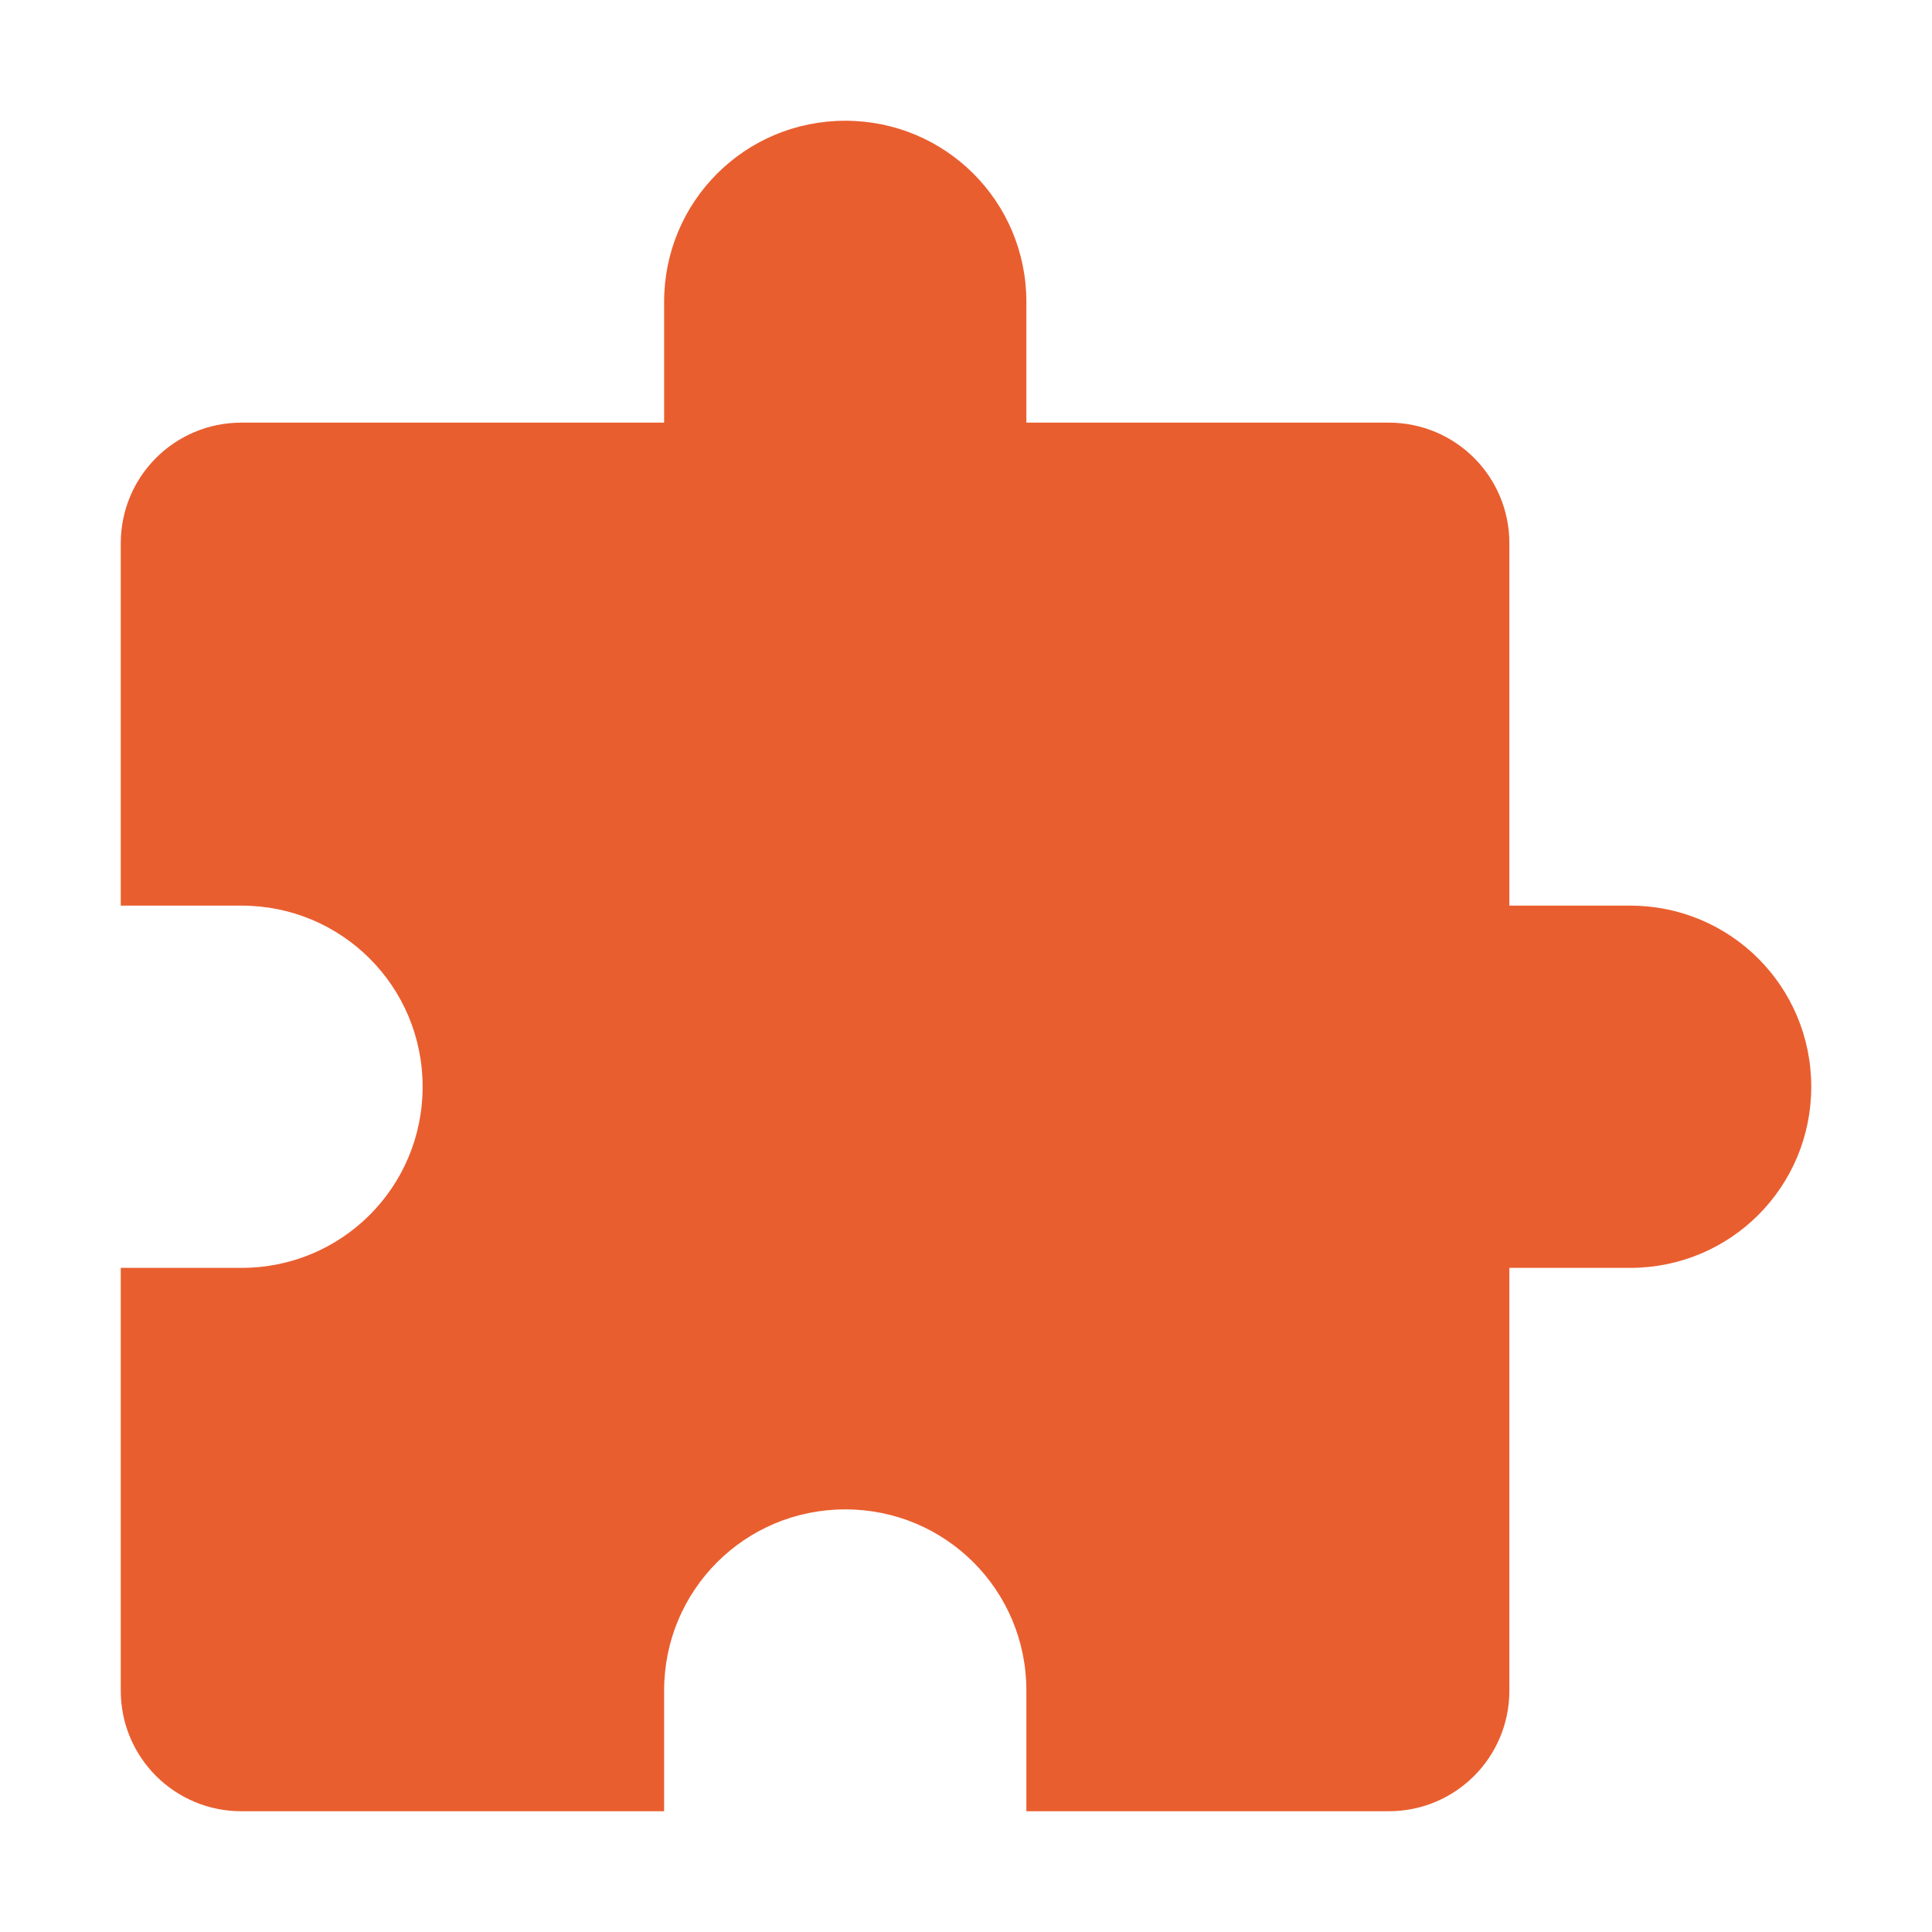 <svg xmlns="http://www.w3.org/2000/svg" width="32" height="32" version="1">
 <path style="fill:#e95e2f" d="M 14,2 C 12.338,2 11,3.338 11,5 V 7 H 4 C 2.892,7 2,7.892 2,9 V 15 H 4 C 5.662,15 7,16.338 7,18 7,19.662 5.662,21 4,21 H 2 V 28 C 2,29.108 2.892,30 4,30 H 11 V 28 C 11,26.338 12.338,25 14,25 15.662,25 17,26.338 17,28 V 30 H 23 C 24.108,30 25,29.108 25,28 V 21 H 27 C 28.662,21 30,19.662 30,18 30,16.338 28.662,15 27,15 H 25 V 9 C 25,7.892 24.108,7 23,7 H 17 V 5 C 17,3.338 15.662,2 14,2 Z"/>
</svg>
